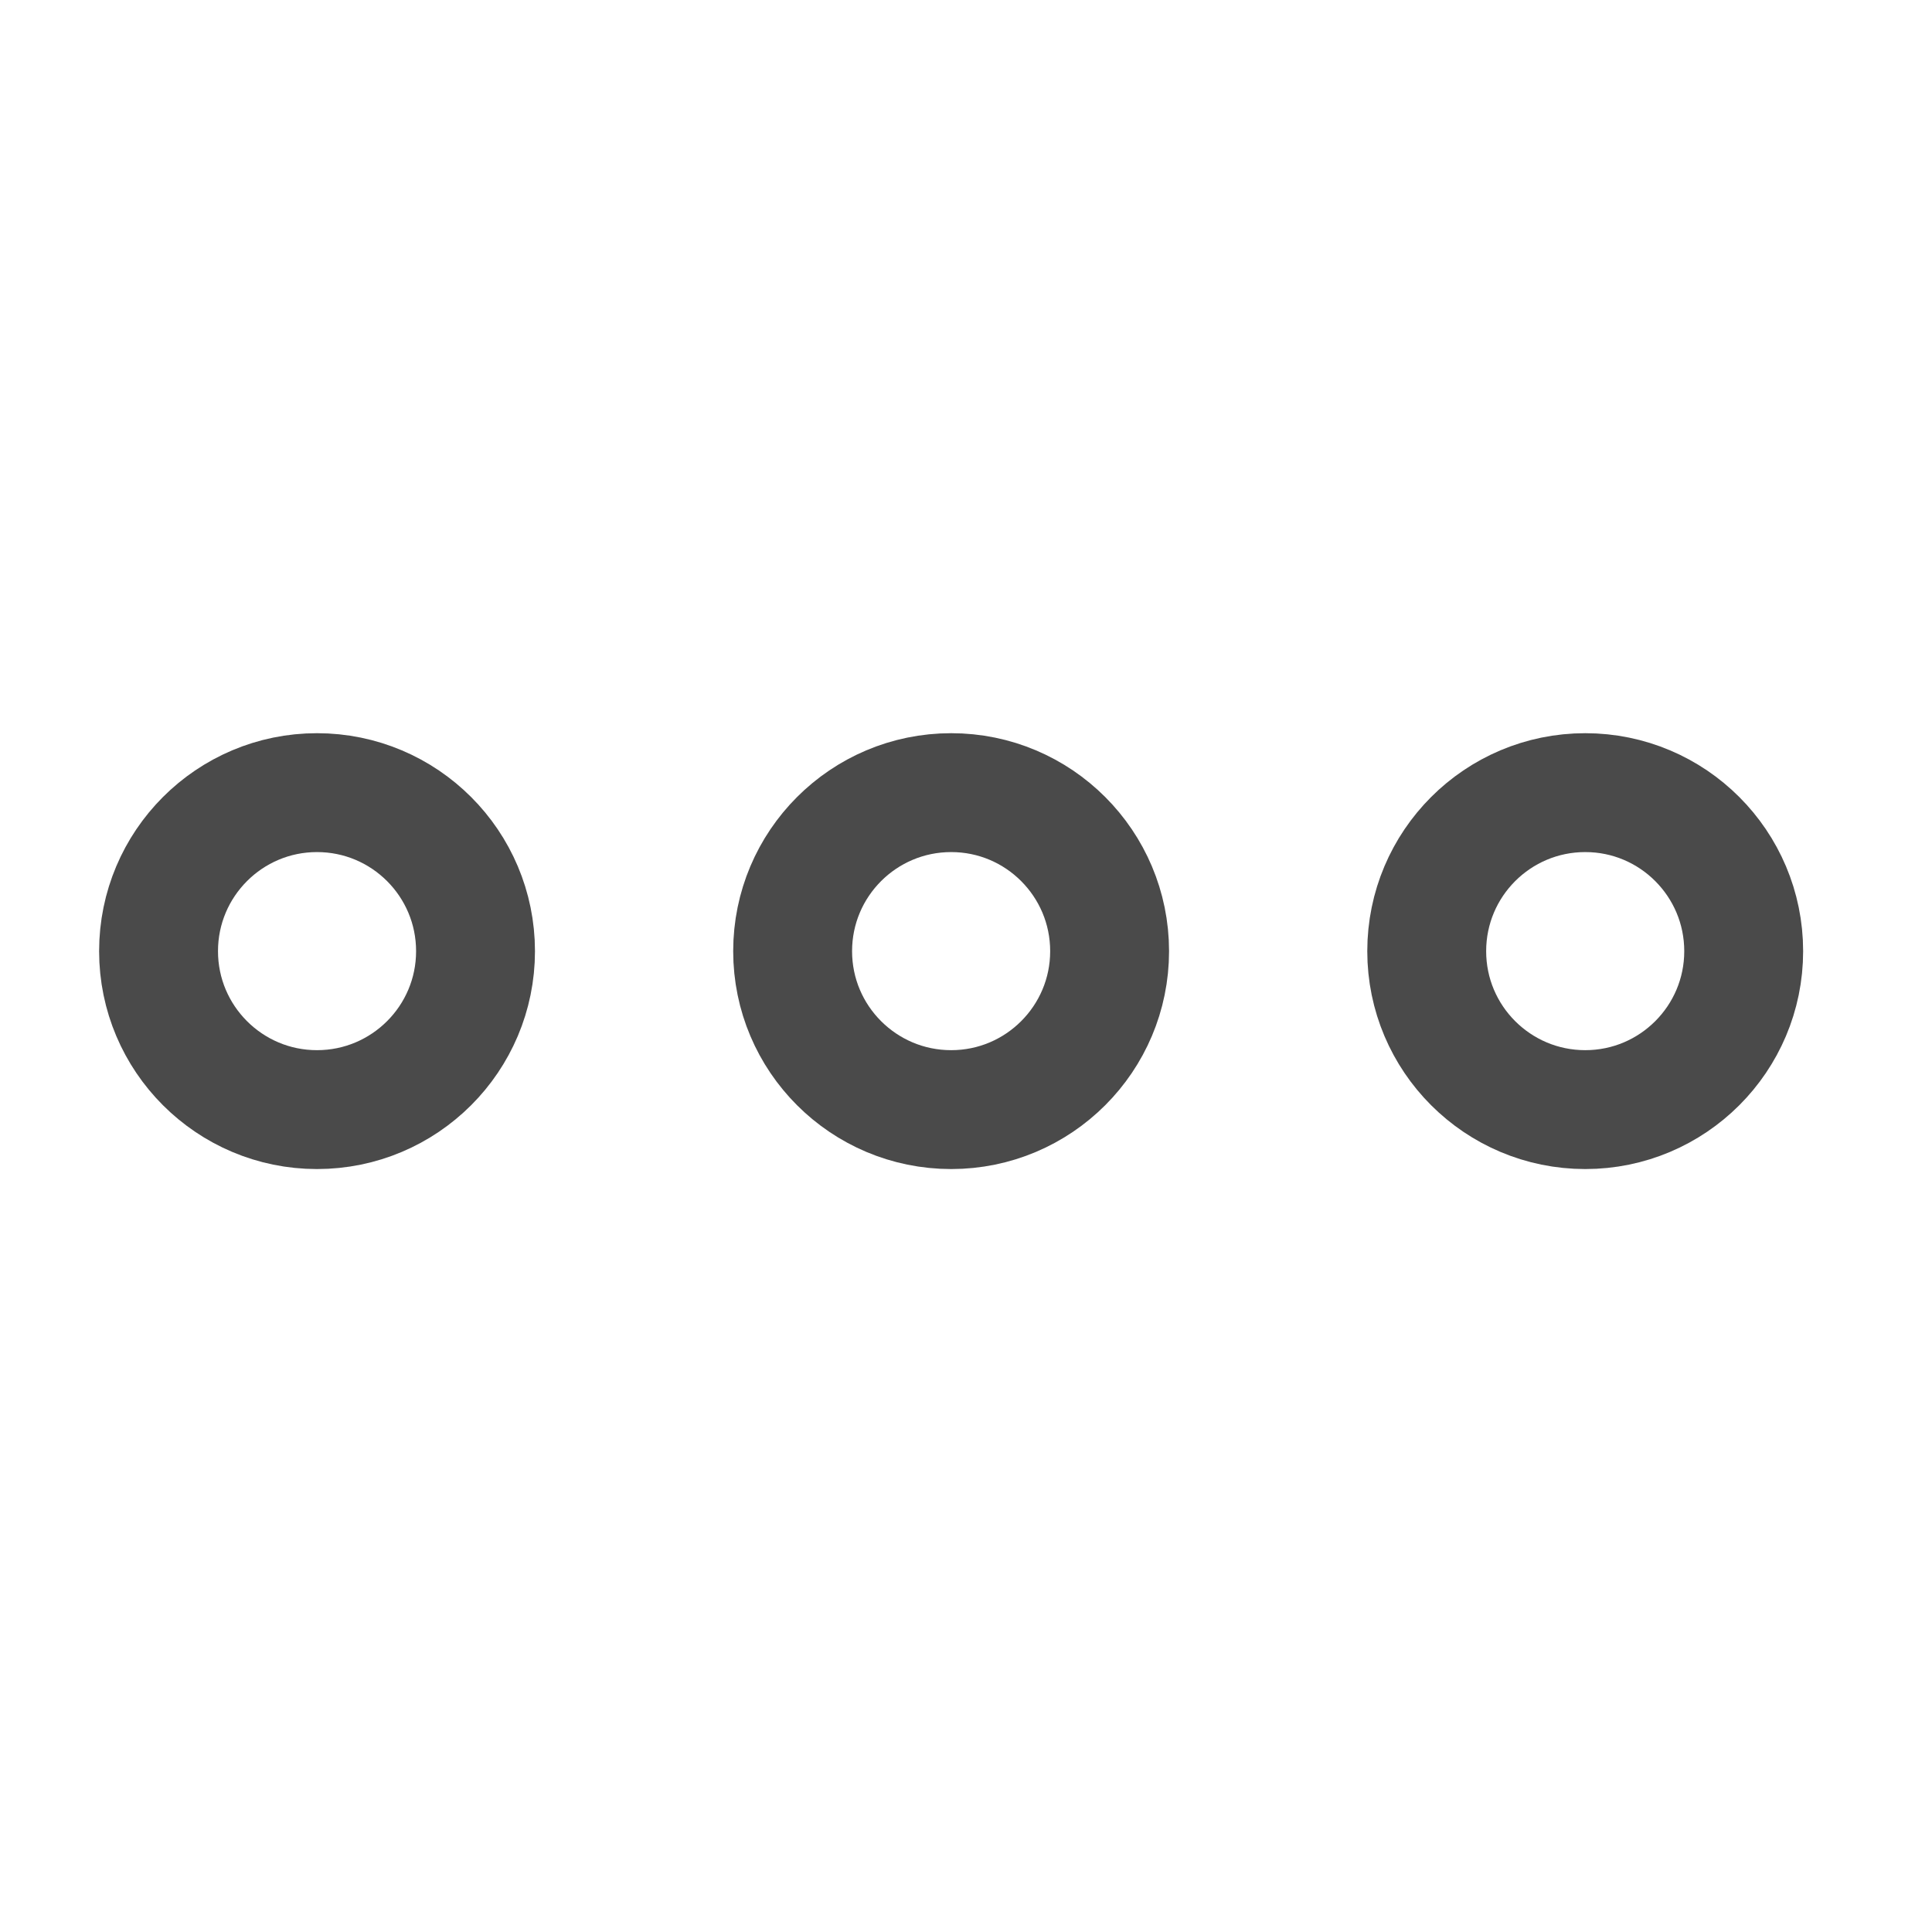<svg width="15" height="15" viewBox="0 0 15 15" fill="none" xmlns="http://www.w3.org/2000/svg">
<path d="M7.385 6.154C8.064 6.154 8.615 6.705 8.615 7.385C8.615 8.064 8.064 8.615 7.385 8.615C6.705 8.615 6.154 8.064 6.154 7.385C6.154 6.705 6.705 6.154 7.385 6.154Z" stroke="#4A4A4A" stroke-width="0.923"/>
<path d="M2.461 6.154C3.141 6.154 3.692 6.705 3.692 7.385C3.692 8.064 3.141 8.615 2.461 8.615C1.782 8.615 1.231 8.064 1.231 7.385C1.231 6.705 1.782 6.154 2.461 6.154Z" stroke="#4A4A4A" stroke-width="0.923"/>
<path d="M12.308 6.154C12.987 6.154 13.538 6.705 13.538 7.385C13.538 8.064 12.987 8.615 12.308 8.615C11.628 8.615 11.077 8.064 11.077 7.385C11.077 6.705 11.628 6.154 12.308 6.154Z" stroke="#4A4A4A" stroke-width="0.923"/>
</svg>
